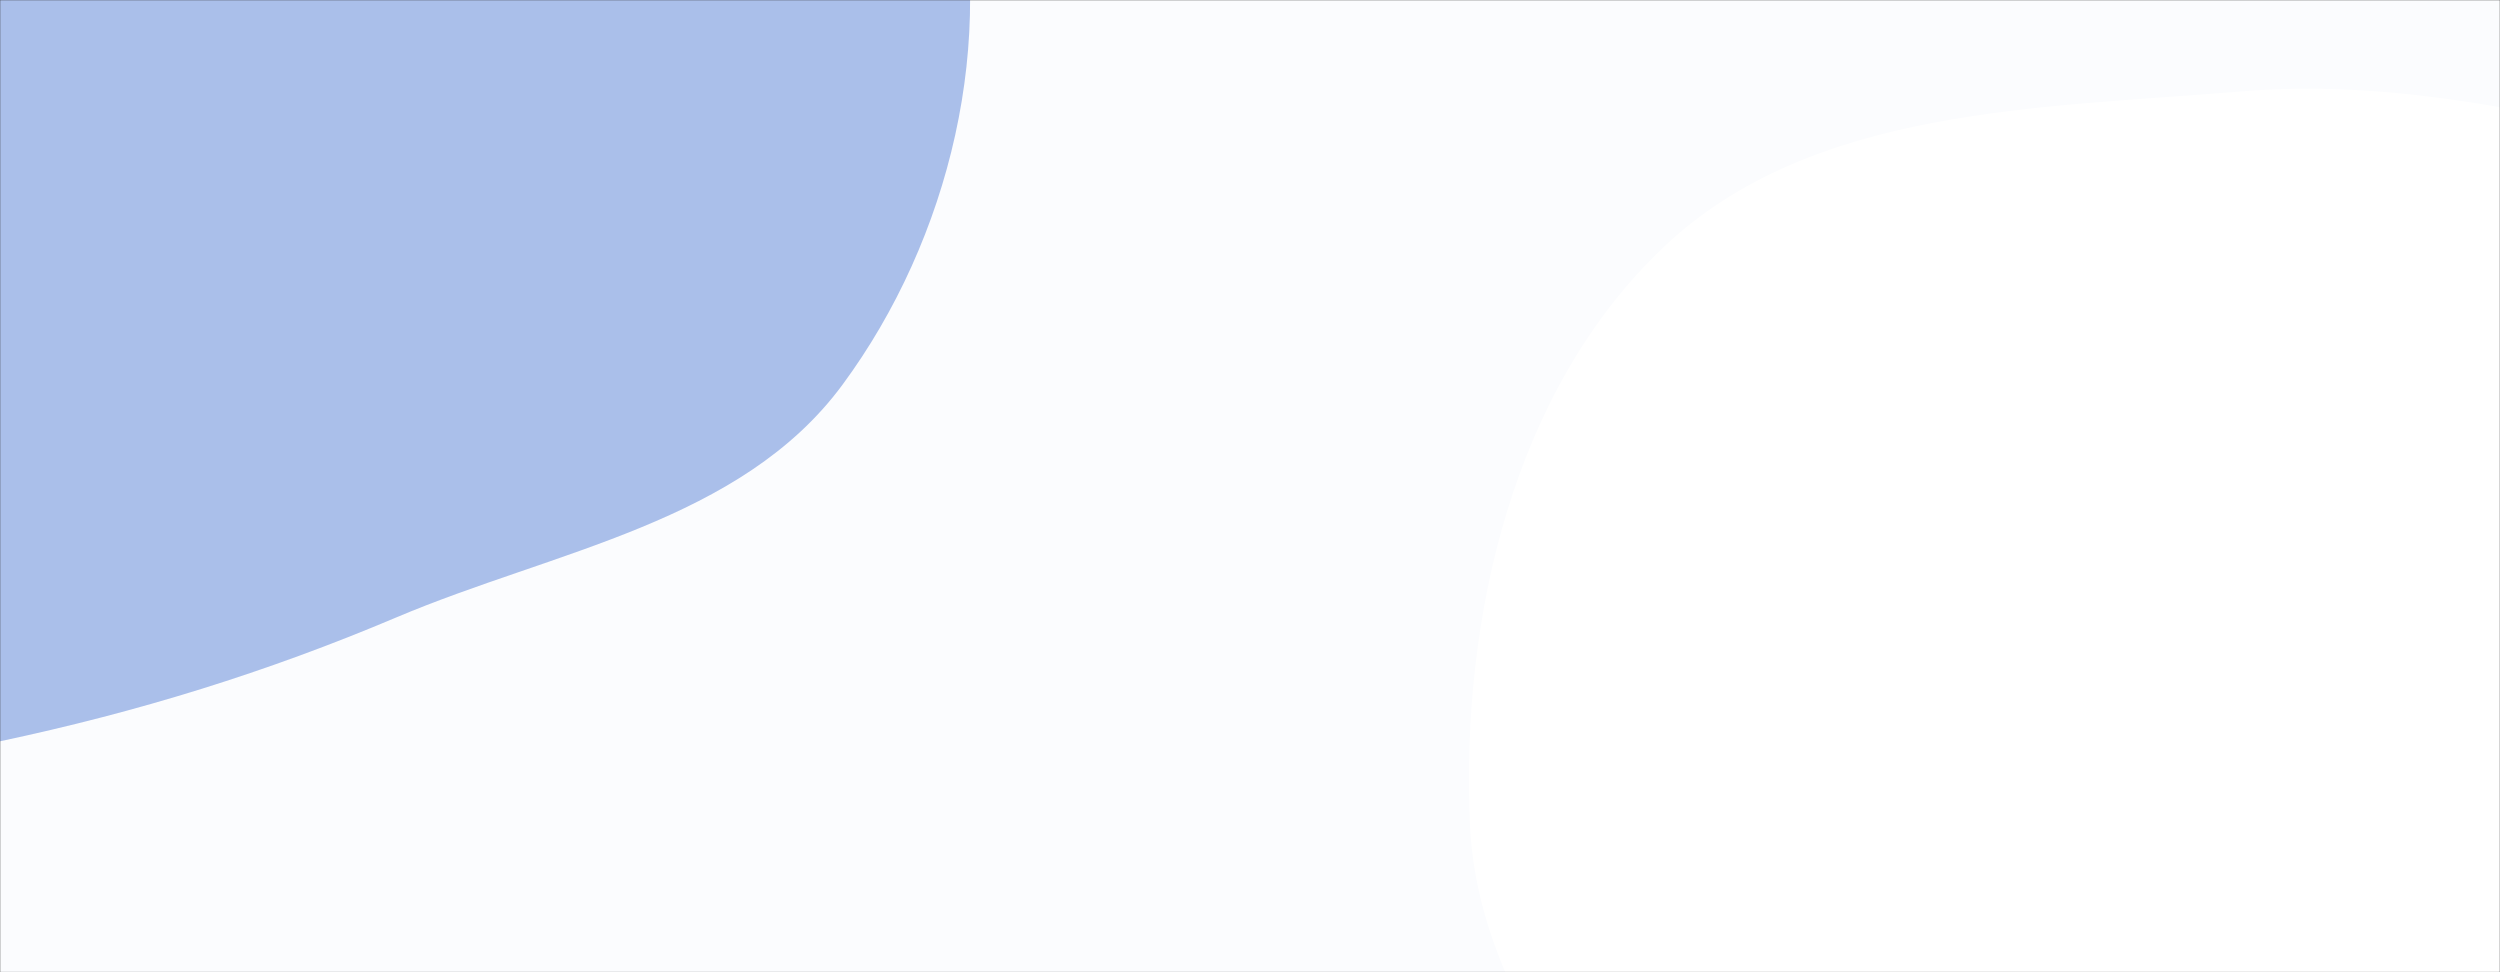 <svg xmlns="http://www.w3.org/2000/svg" version="1.1" xmlns:xlink="http://www.w3.org/1999/xlink" xmlns:svgjs="http://svgjs.dev/svgjs" width="1440" height="560" preserveAspectRatio="none" viewBox="0 0 1440 560"><rect x="0" y="0" width="1440" height="560" fill="#333333" stroke="none"/><g mask="url(&quot;#SvgjsMask1041&quot;)" fill="none"><rect width="1440" height="560" x="0" y="0" fill="rgba(251, 252, 254, 1)"></rect><path d="M0,426.987C79.673,410.068,153.484,387.287,228.493,355.542C319.233,317.14,426.783,300.91,485.271,221.616C547.315,137.5,575.151,22.26,548.959,-78.928C523.393,-177.696,411.524,-221.84,349.513,-302.854C281.908,-391.177,277.498,-551.127,168.95,-575.391C58.11,-600.167,-15.634,-453.18,-119.725,-407.745C-205.61,-370.257,-316.722,-397.79,-384.994,-333.599C-454.675,-268.082,-479.85,-164.657,-479.989,-69.012C-480.119,20.353,-414.034,91.394,-385.733,176.159C-352.989,274.231,-387.397,411.559,-300.717,467.924C-214.154,524.213,-101.003,448.436,0,426.987" fill="#aabfea"></path><path d="M1440 1075.741C1553.021 1076.933 1673.569 1132.11 1772.211 1076.93 1871.604 1021.33 1901.074 895.763 1947.58 791.804 1993.725 688.651 2054.984 585.696 2042.192 473.418 2029.259 359.903 1966.133 253.148 1877.933 180.529 1795.647 112.779 1681.858 113.684 1577.713 90.992 1481.564 70.042 1389.096 44.506 1291.029 52.65 1174.119 62.359 1043.178 61.658 958.118 142.447 871.67 224.555 841.483 355.579 846.677 474.693 851.481 584.856 940.45 666.919 985.378 767.619 1030.831 869.497 1019.916 1007.381 1112.263 1069.969 1204.579 1132.536 1328.485 1074.565 1440 1075.741" fill="#ffffff"></path></g><defs><mask id="SvgjsMask1041"><rect width="1440" height="560" fill="#ffffff"></rect></mask></defs></svg>